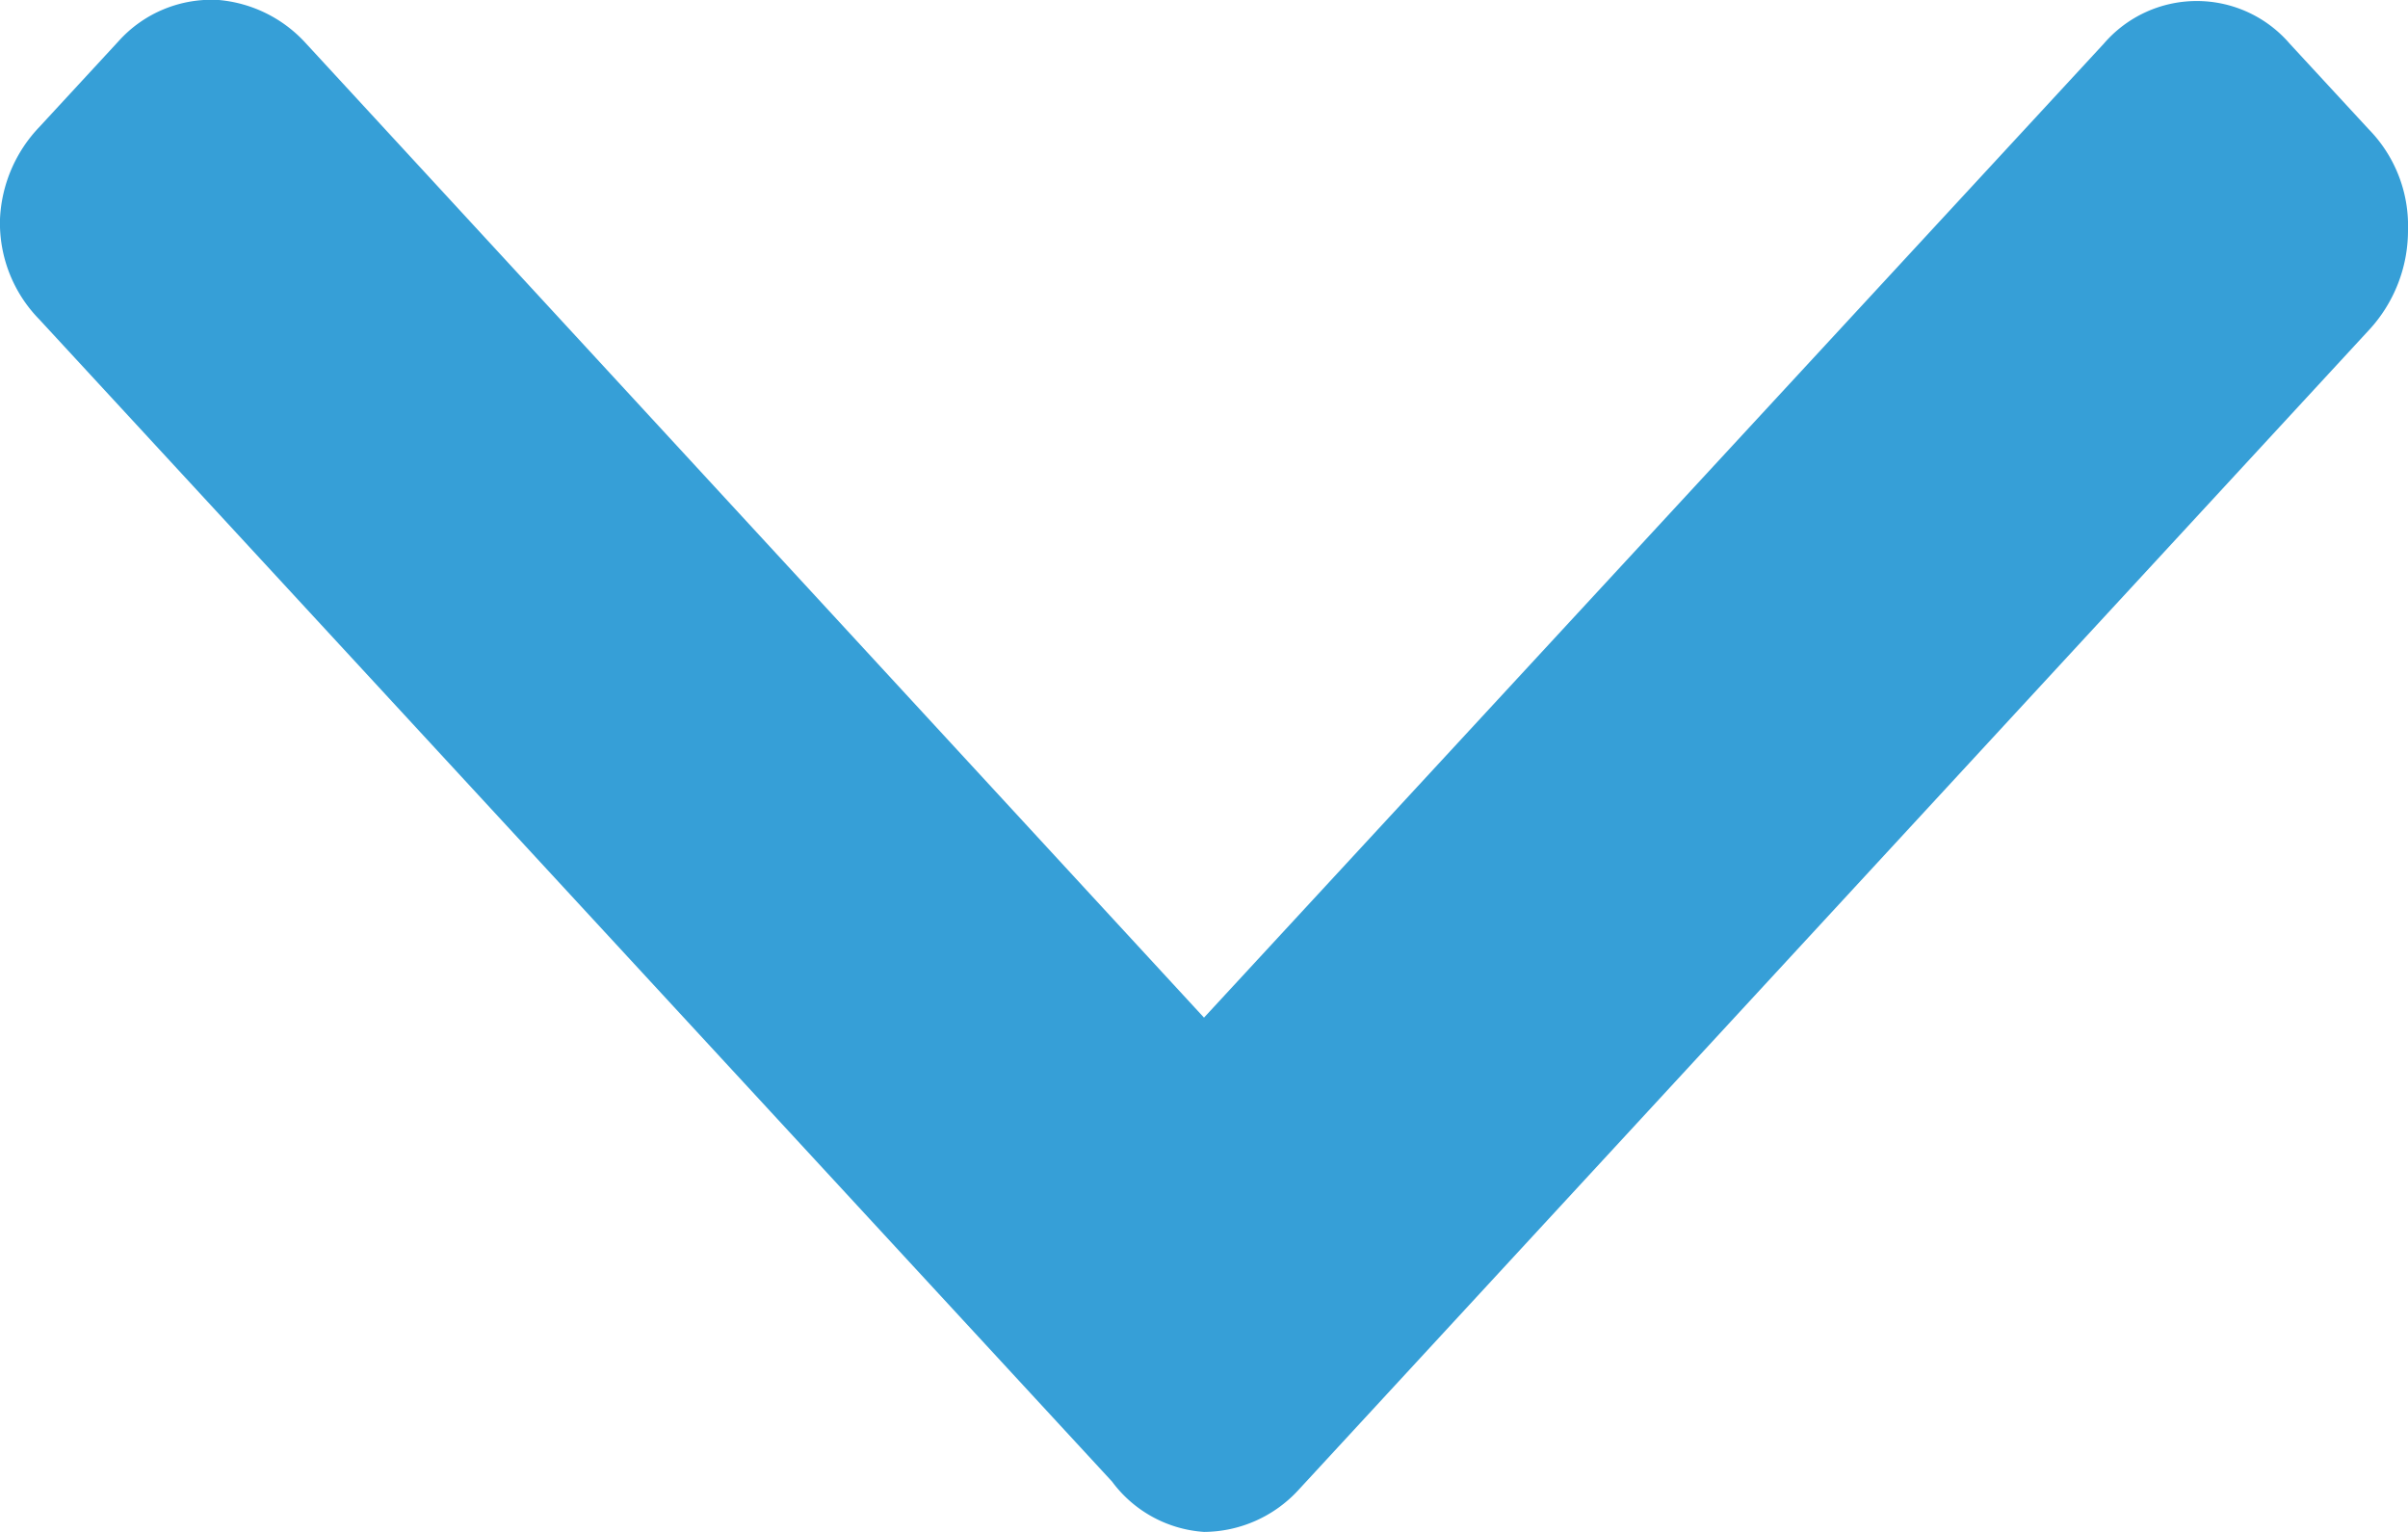 <svg xmlns="http://www.w3.org/2000/svg" viewBox="0 0 11 7"><path fill="#369fd7" d="M5.93 6.81l4.89-5.3a.67.67 0 00.18-.46.63.63 0 00-.18-.46L10.46.2a.56.56 0 00-.85 0L5.5 4.65 1.39.19A.61.61 0 001 0a.57.57 0 00-.46.19L.18.58A.65.65 0 000 1a.63.63 0 00.18.46l4.9 5.31A.57.57 0 005.5 7a.59.59 0 00.43-.19z"/></svg>